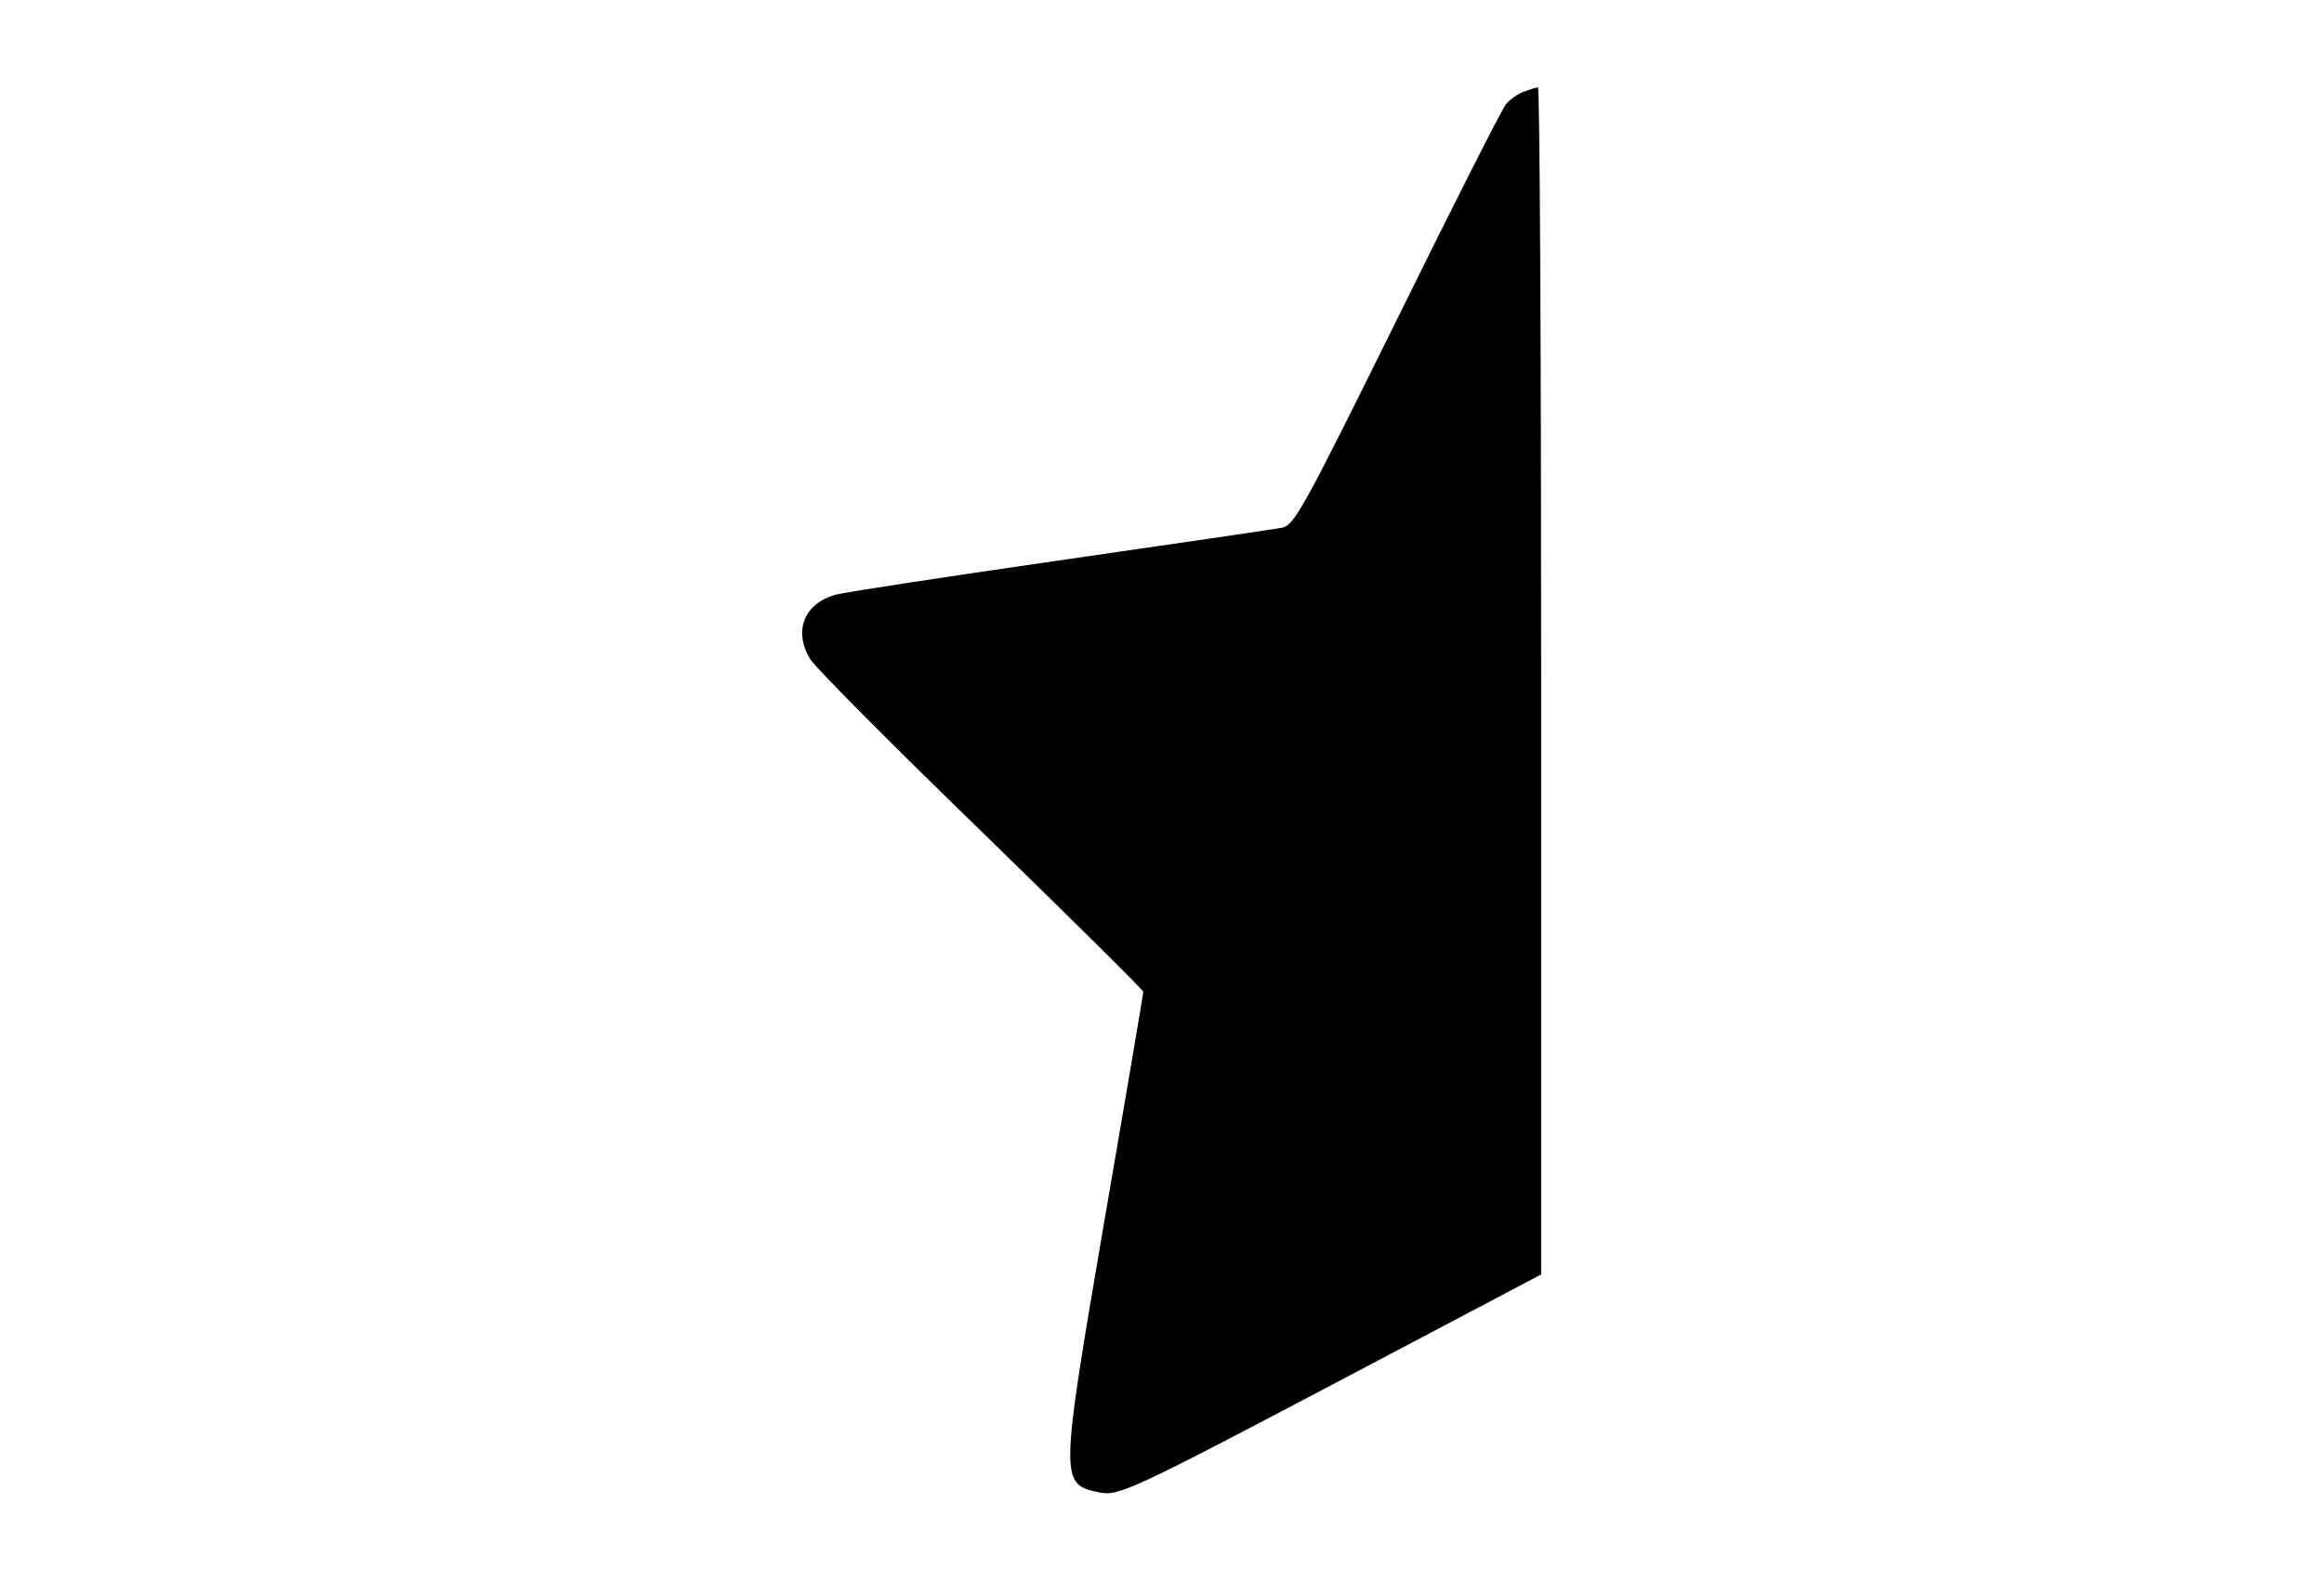 <?xml version="1.0" encoding="utf-8"?>
<!DOCTYPE svg PUBLIC "-//W3C//DTD SVG 1.1//EN" "http://www.w3.org/Graphics/SVG/1.1/DTD/svg11.dtd">
<svg version="1.1" xmlns="http://www.w3.org/2000/svg" xmlns:xlink="http://www.w3.org/1999/xlink" width="47" height="32" viewBox="0 0 47 32">
<path d="M30.807 1.859c-0.12 0.046-0.277 0.157-0.351 0.25-0.074 0.083-1.064 2.035-2.192 4.328-1.914 3.875-2.090 4.18-2.331 4.236-0.148 0.028-2.164 0.324-4.476 0.657s-4.356 0.647-4.541 0.694c-0.657 0.176-0.879 0.74-0.527 1.313 0.12 0.185 1.683 1.757 3.477 3.496 1.785 1.739 3.256 3.191 3.256 3.228 0 0.028-0.351 2.109-0.786 4.624-0.906 5.299-0.906 5.336-0.093 5.503 0.388 0.074 0.666-0.055 5.087-2.386l3.838-2.025v-12.014c0-6.603-0.028-12.005-0.065-11.995-0.046 0-0.176 0.046-0.296 0.093z" fill="#000000"></path>
</svg>
